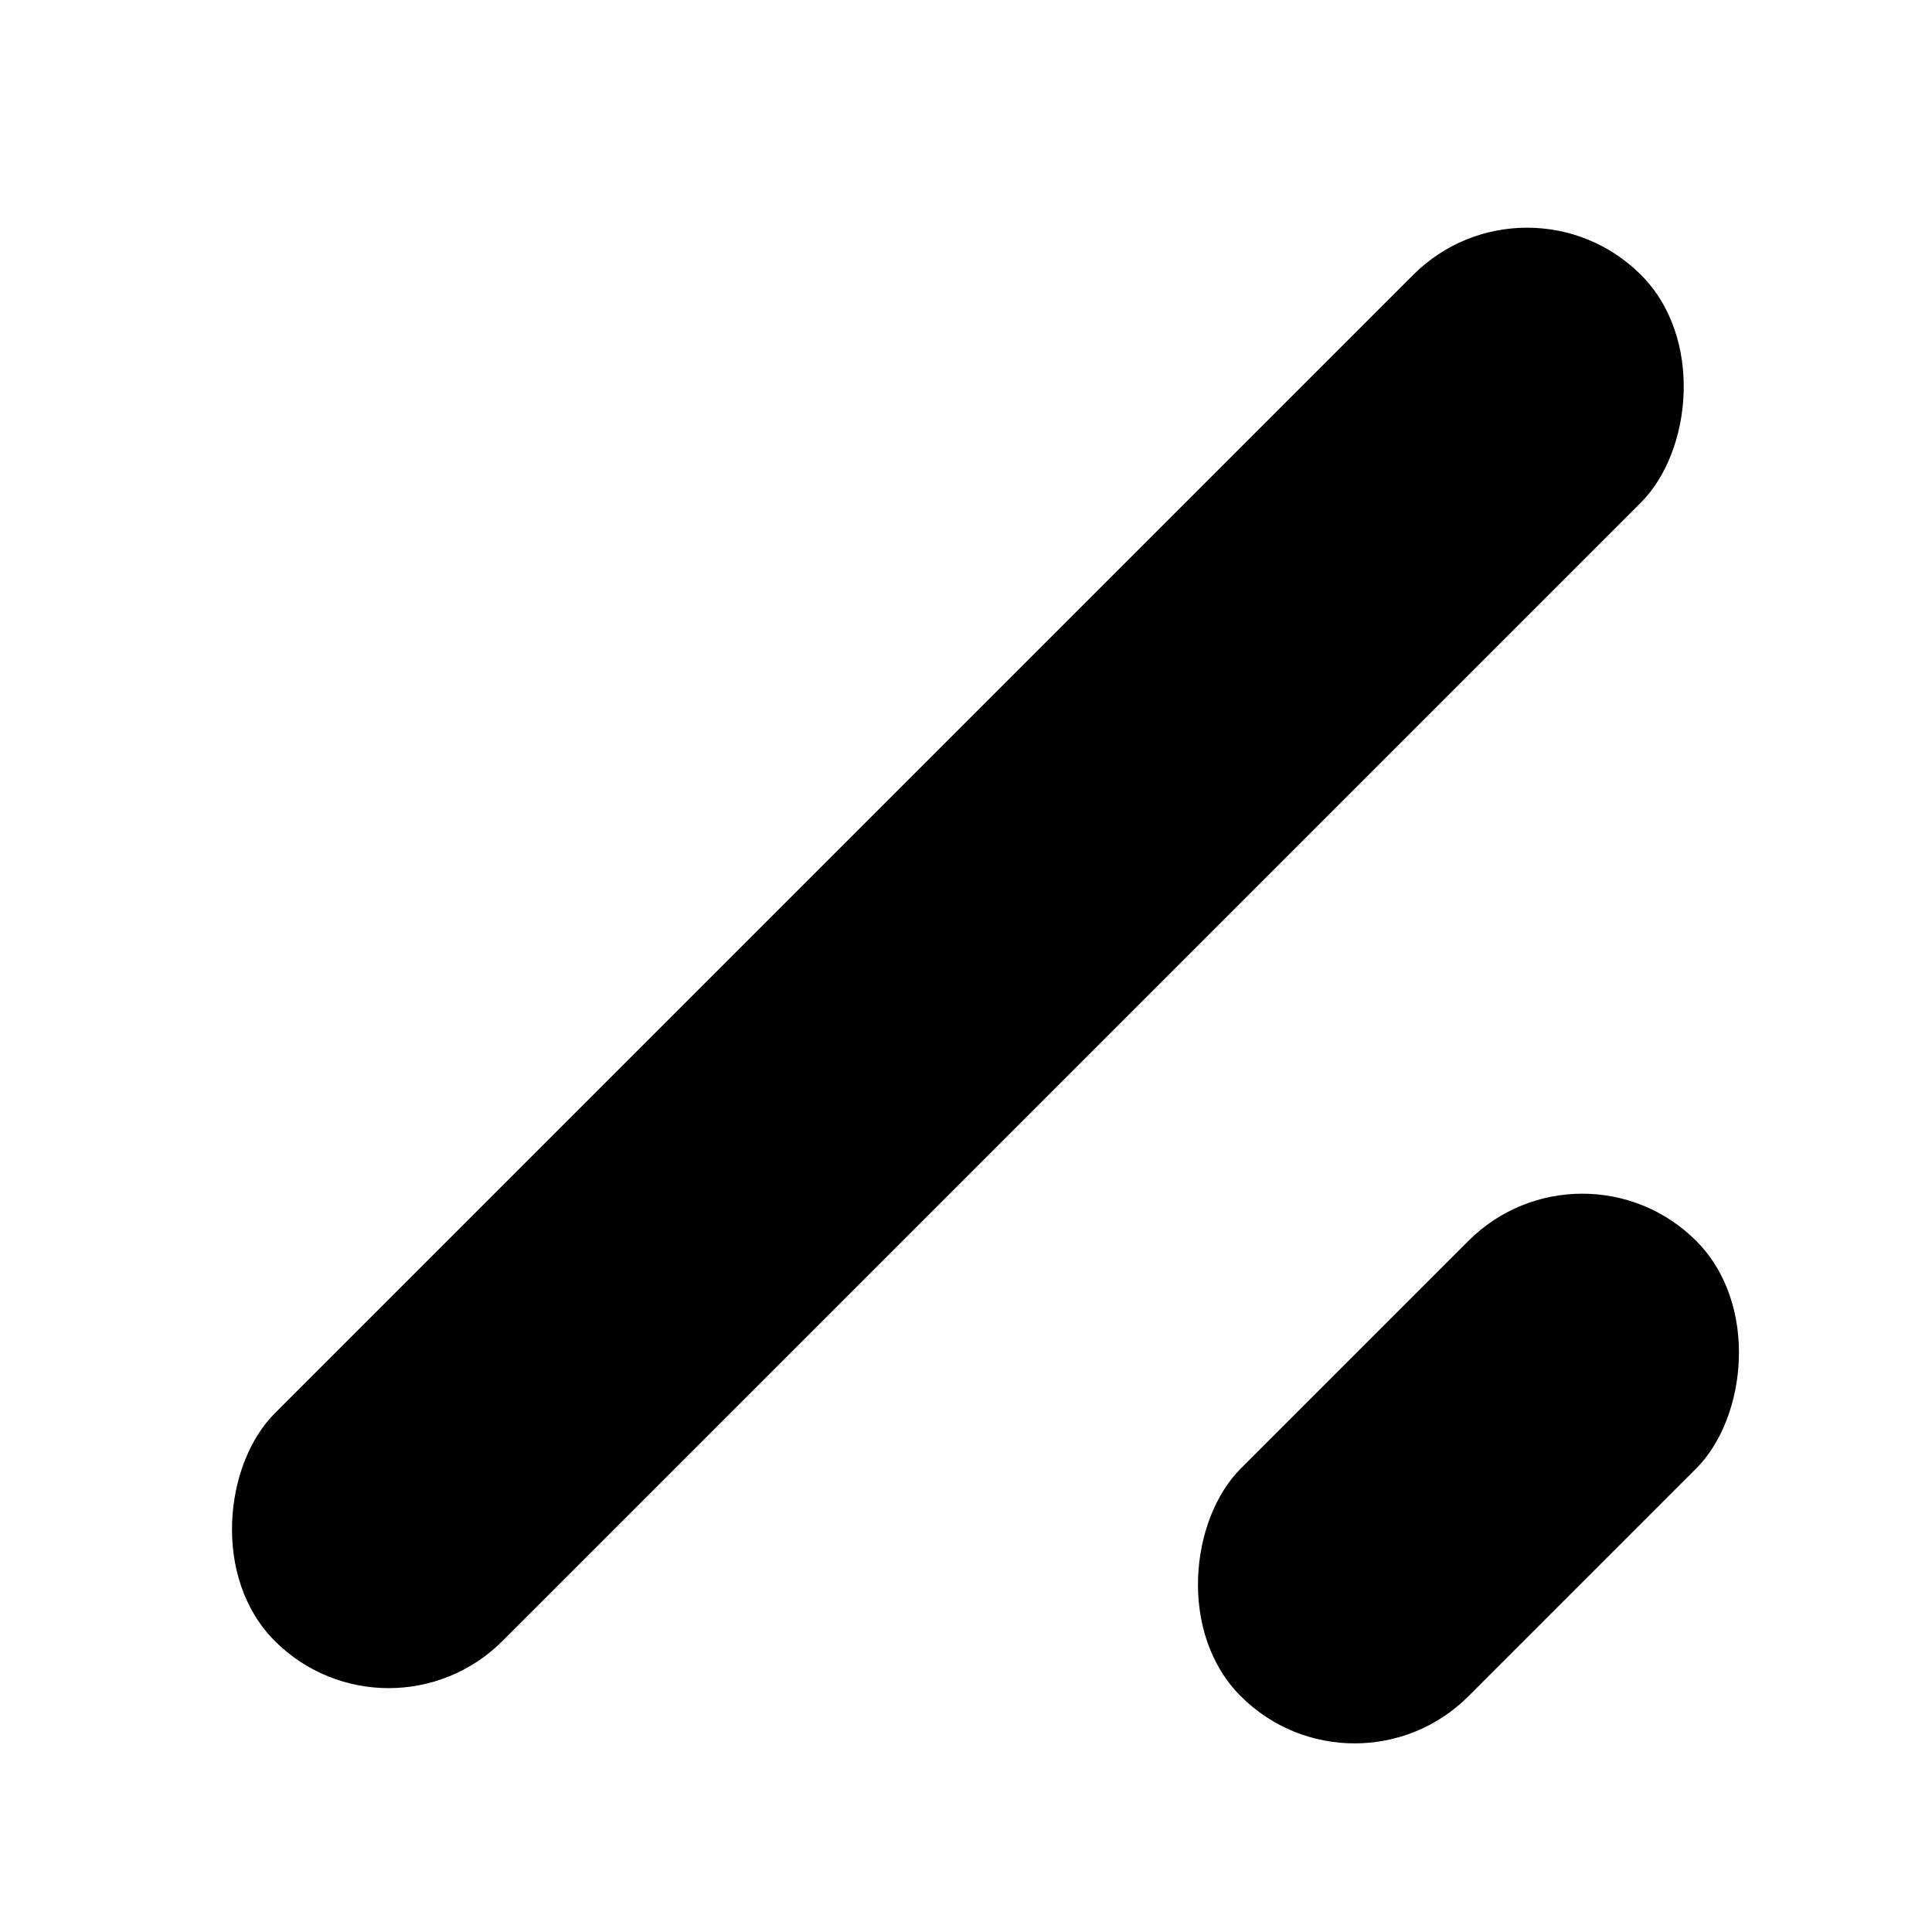 <svg width="12" height="12" viewBox="0 0 12 12" fill="none" xmlns="http://www.w3.org/2000/svg">
<rect x="9.485" y="1" width="2" height="12" rx="1" transform="rotate(45 9.485 1)" fill="black"/>
<rect x="9.828" y="7" width="2" height="4" rx="1" transform="rotate(45 9.828 7)" fill="black"/>
</svg>

